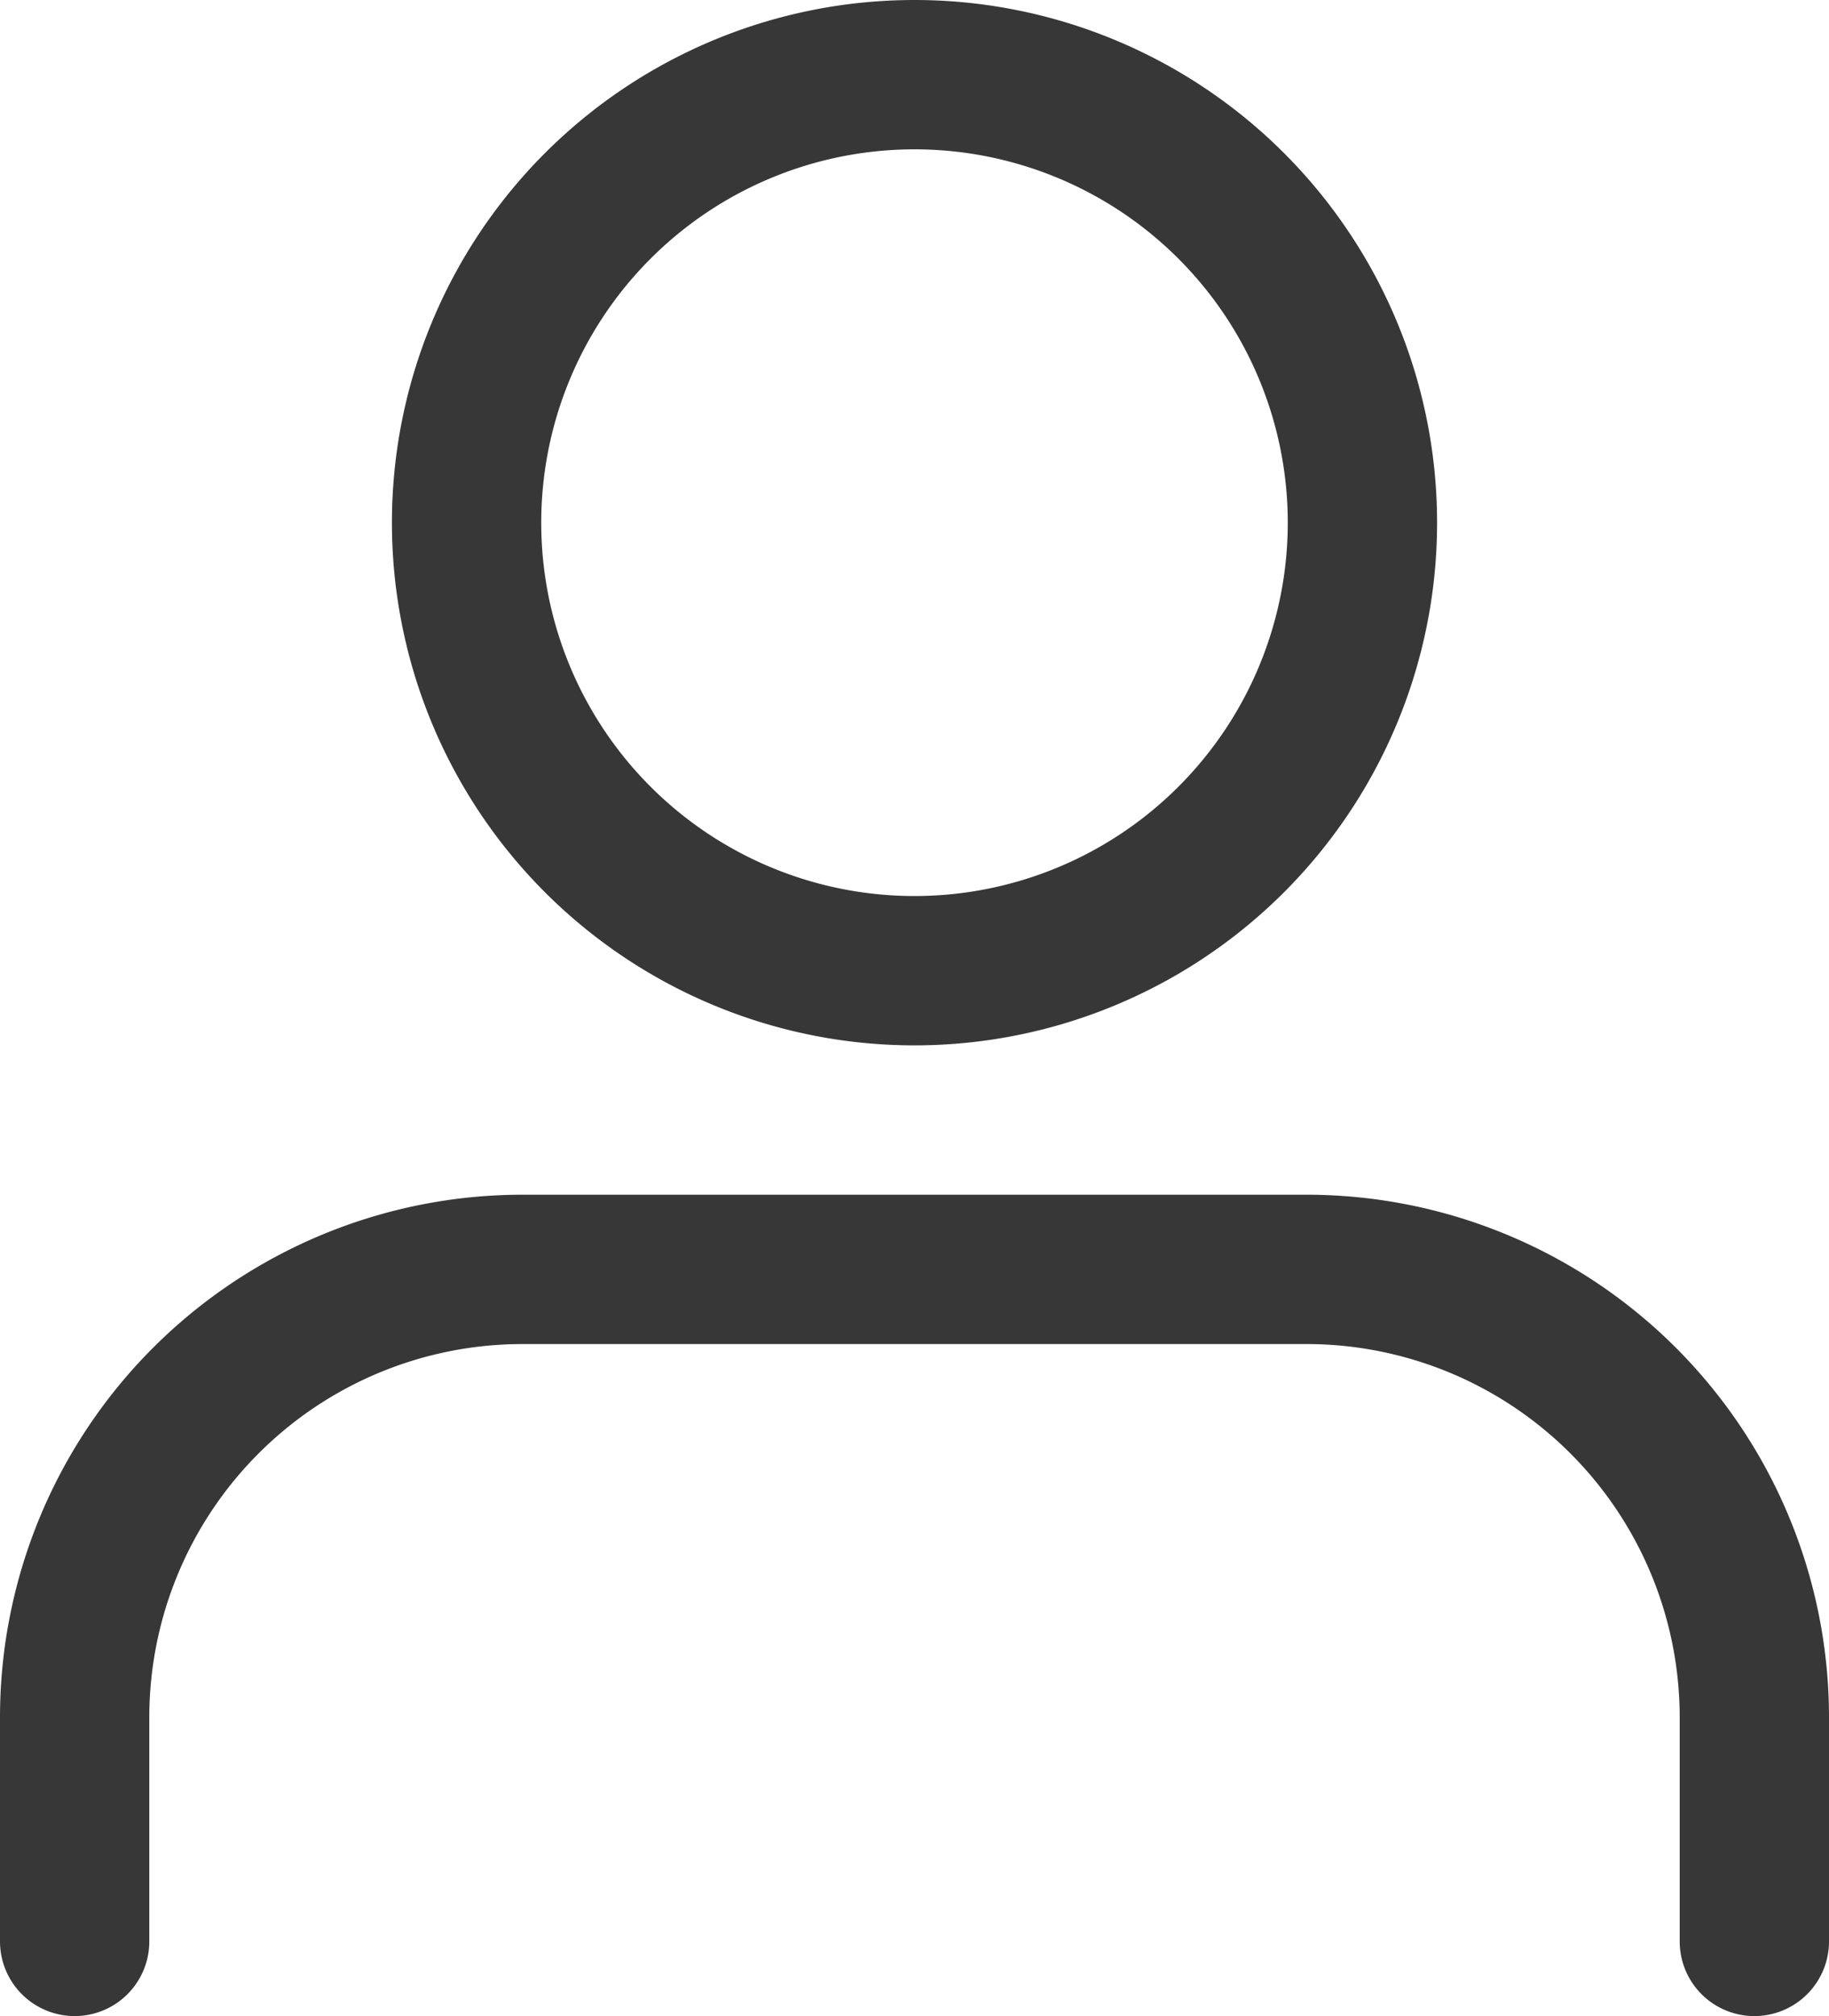 <svg xmlns="http://www.w3.org/2000/svg" width="24.5" height="27" viewBox="0 0 24.5 27"><defs><style>.a0{fill:none;stroke:#373737;stroke-linecap:round;stroke-linejoin:round;stroke-width:2px;}</style></defs><g transform="translate(-0.5 -3.5)"><path class="a0" d="M24,31.5v-3a6,6,0,0,0-6-6H7.5a6,6,0,0,0-6,6v3" transform="translate(0 -2)"/><path class="a0" d="M18.75,10.5a6,6,0,1,1-6-6A6,6,0,0,1,18.75,10.5Z"/></g></svg>